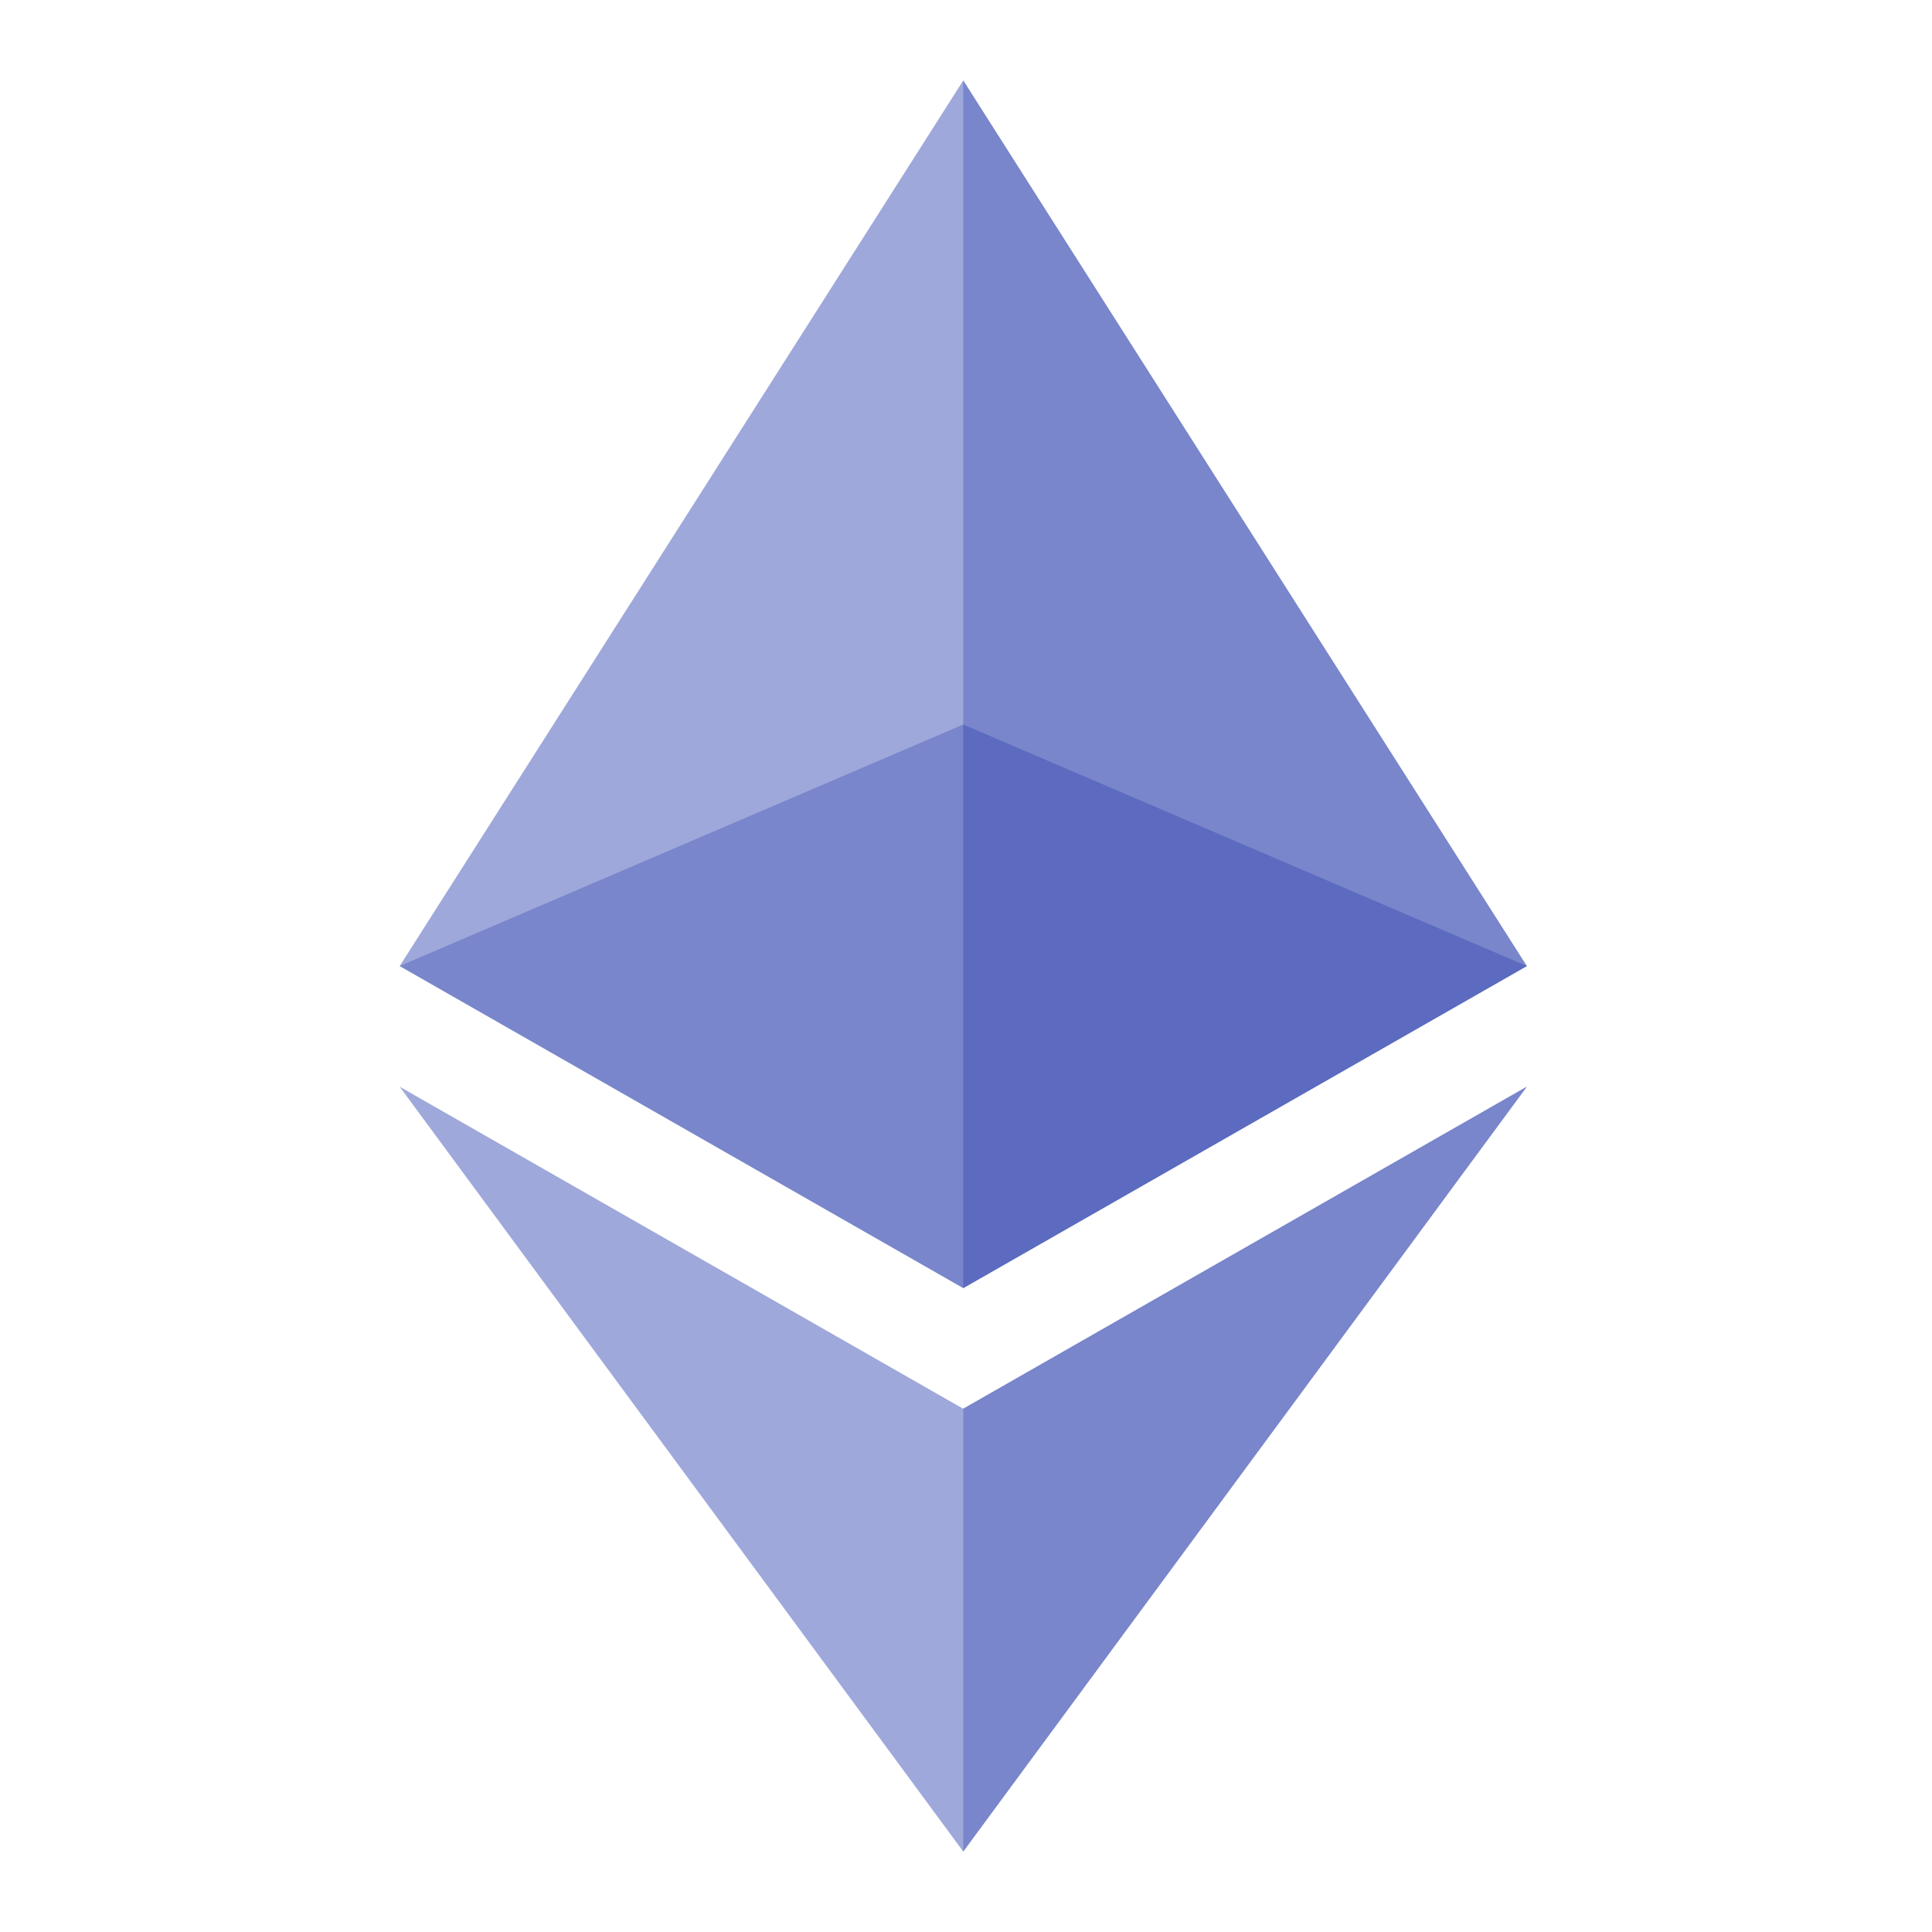 <svg width="64" height="64" viewBox="0 0 64 64" fill="none" xmlns="http://www.w3.org/2000/svg">
<path d="M13.241 32L31.908 2.667L50.575 32L31.908 42.667L13.241 32Z" fill="#9FA8DA"/>
<path d="M31.908 2.667L50.575 32L31.908 42.667V2.667Z" fill="#7986CB"/>
<path d="M13.241 36L31.908 46.667L50.575 36L31.908 61.333L13.241 36Z" fill="#9FA8DA"/>
<path d="M31.908 46.667L50.575 36L31.908 61.333V46.667ZM13.241 32L31.908 24L50.575 32L31.908 42.667L13.241 32Z" fill="#7986CB"/>
<path d="M31.908 24L50.575 32L31.908 42.667V24Z" fill="#5C6BC0"/>
</svg>
